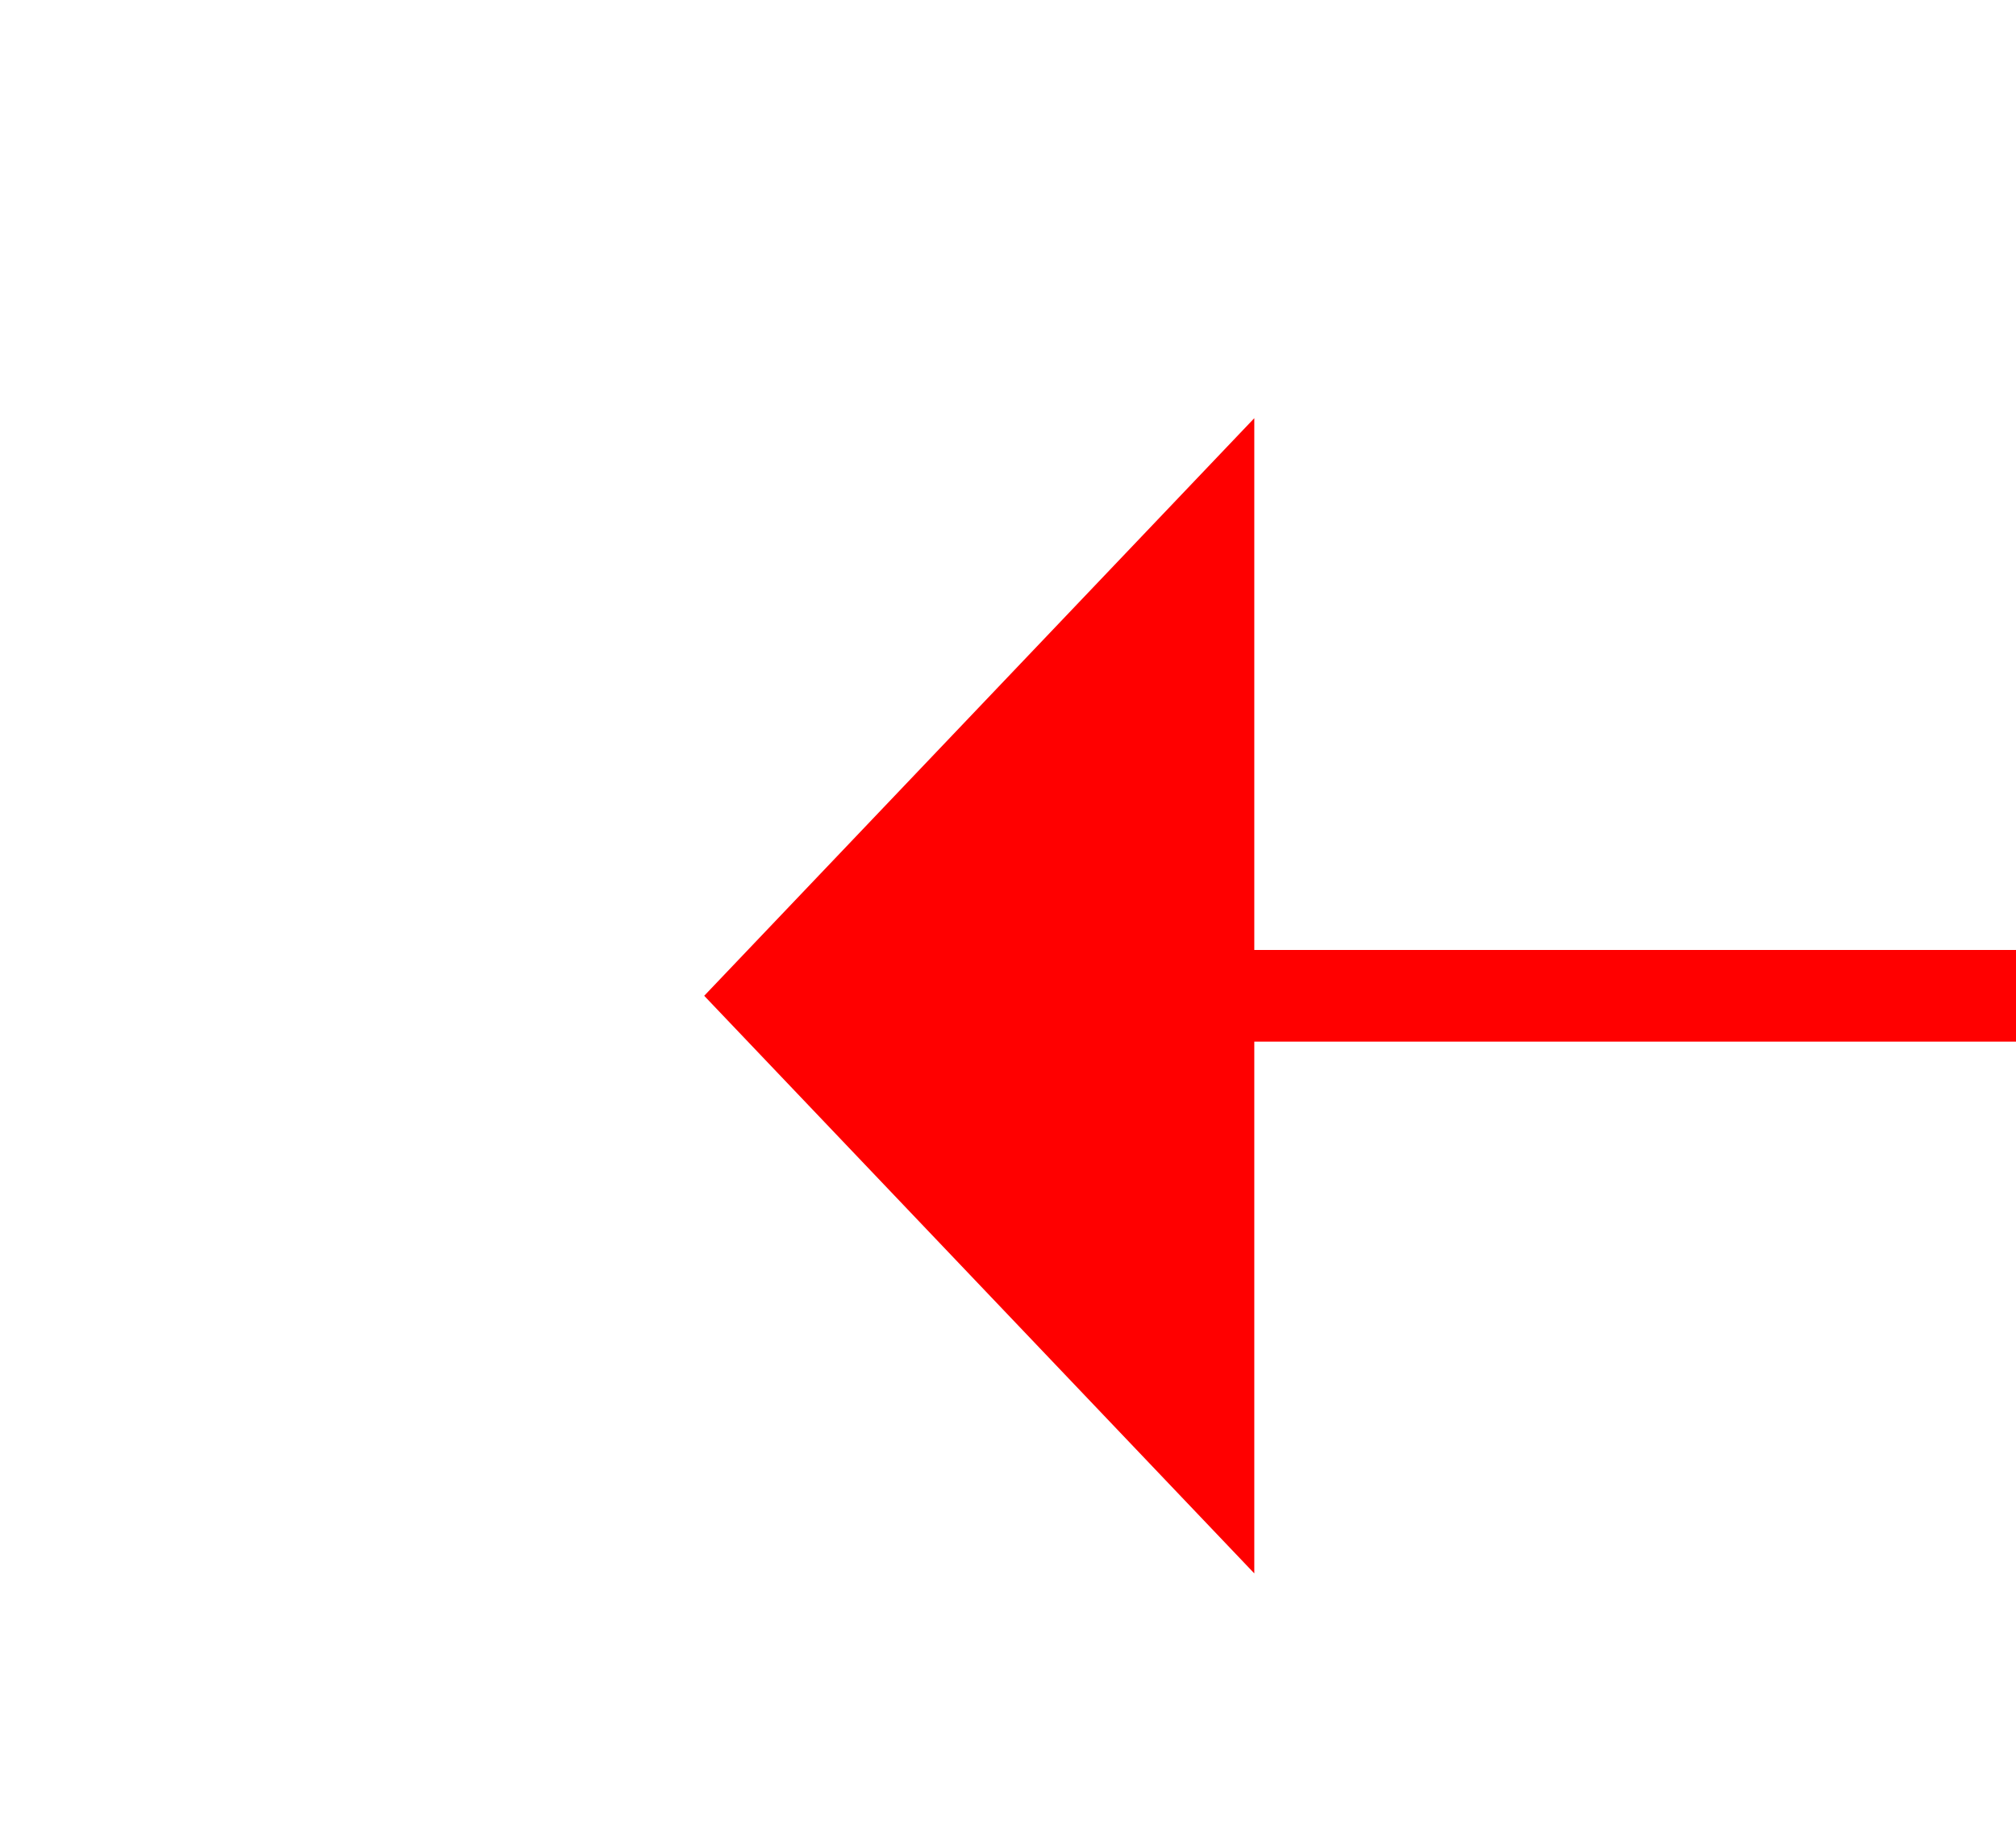﻿<?xml version="1.0" encoding="utf-8"?>
<svg version="1.1" xmlns:xlink="http://www.w3.org/1999/xlink" width="22px" height="20px" preserveAspectRatio="xMinYMid meet" viewBox="1150 10781  22 18" xmlns="http://www.w3.org/2000/svg">
  <g transform="matrix(-0.985 -0.174 0.174 -0.985 430.698 21617.681 )">
    <path d="M 1094.2 10861  L 1100.5 10867  L 1106.8 10861  L 1094.2 10861  Z " fill-rule="nonzero" fill="#ff0000" stroke="none" transform="matrix(-0.174 -0.985 0.985 -0.174 -9345.309 13760.355 )" />
    <path d="M 1100.5 10735  L 1100.5 10862  " stroke-width="1" stroke="#ff0000" fill="none" transform="matrix(-0.174 -0.985 0.985 -0.174 -9345.309 13760.355 )" />
  </g>
</svg>